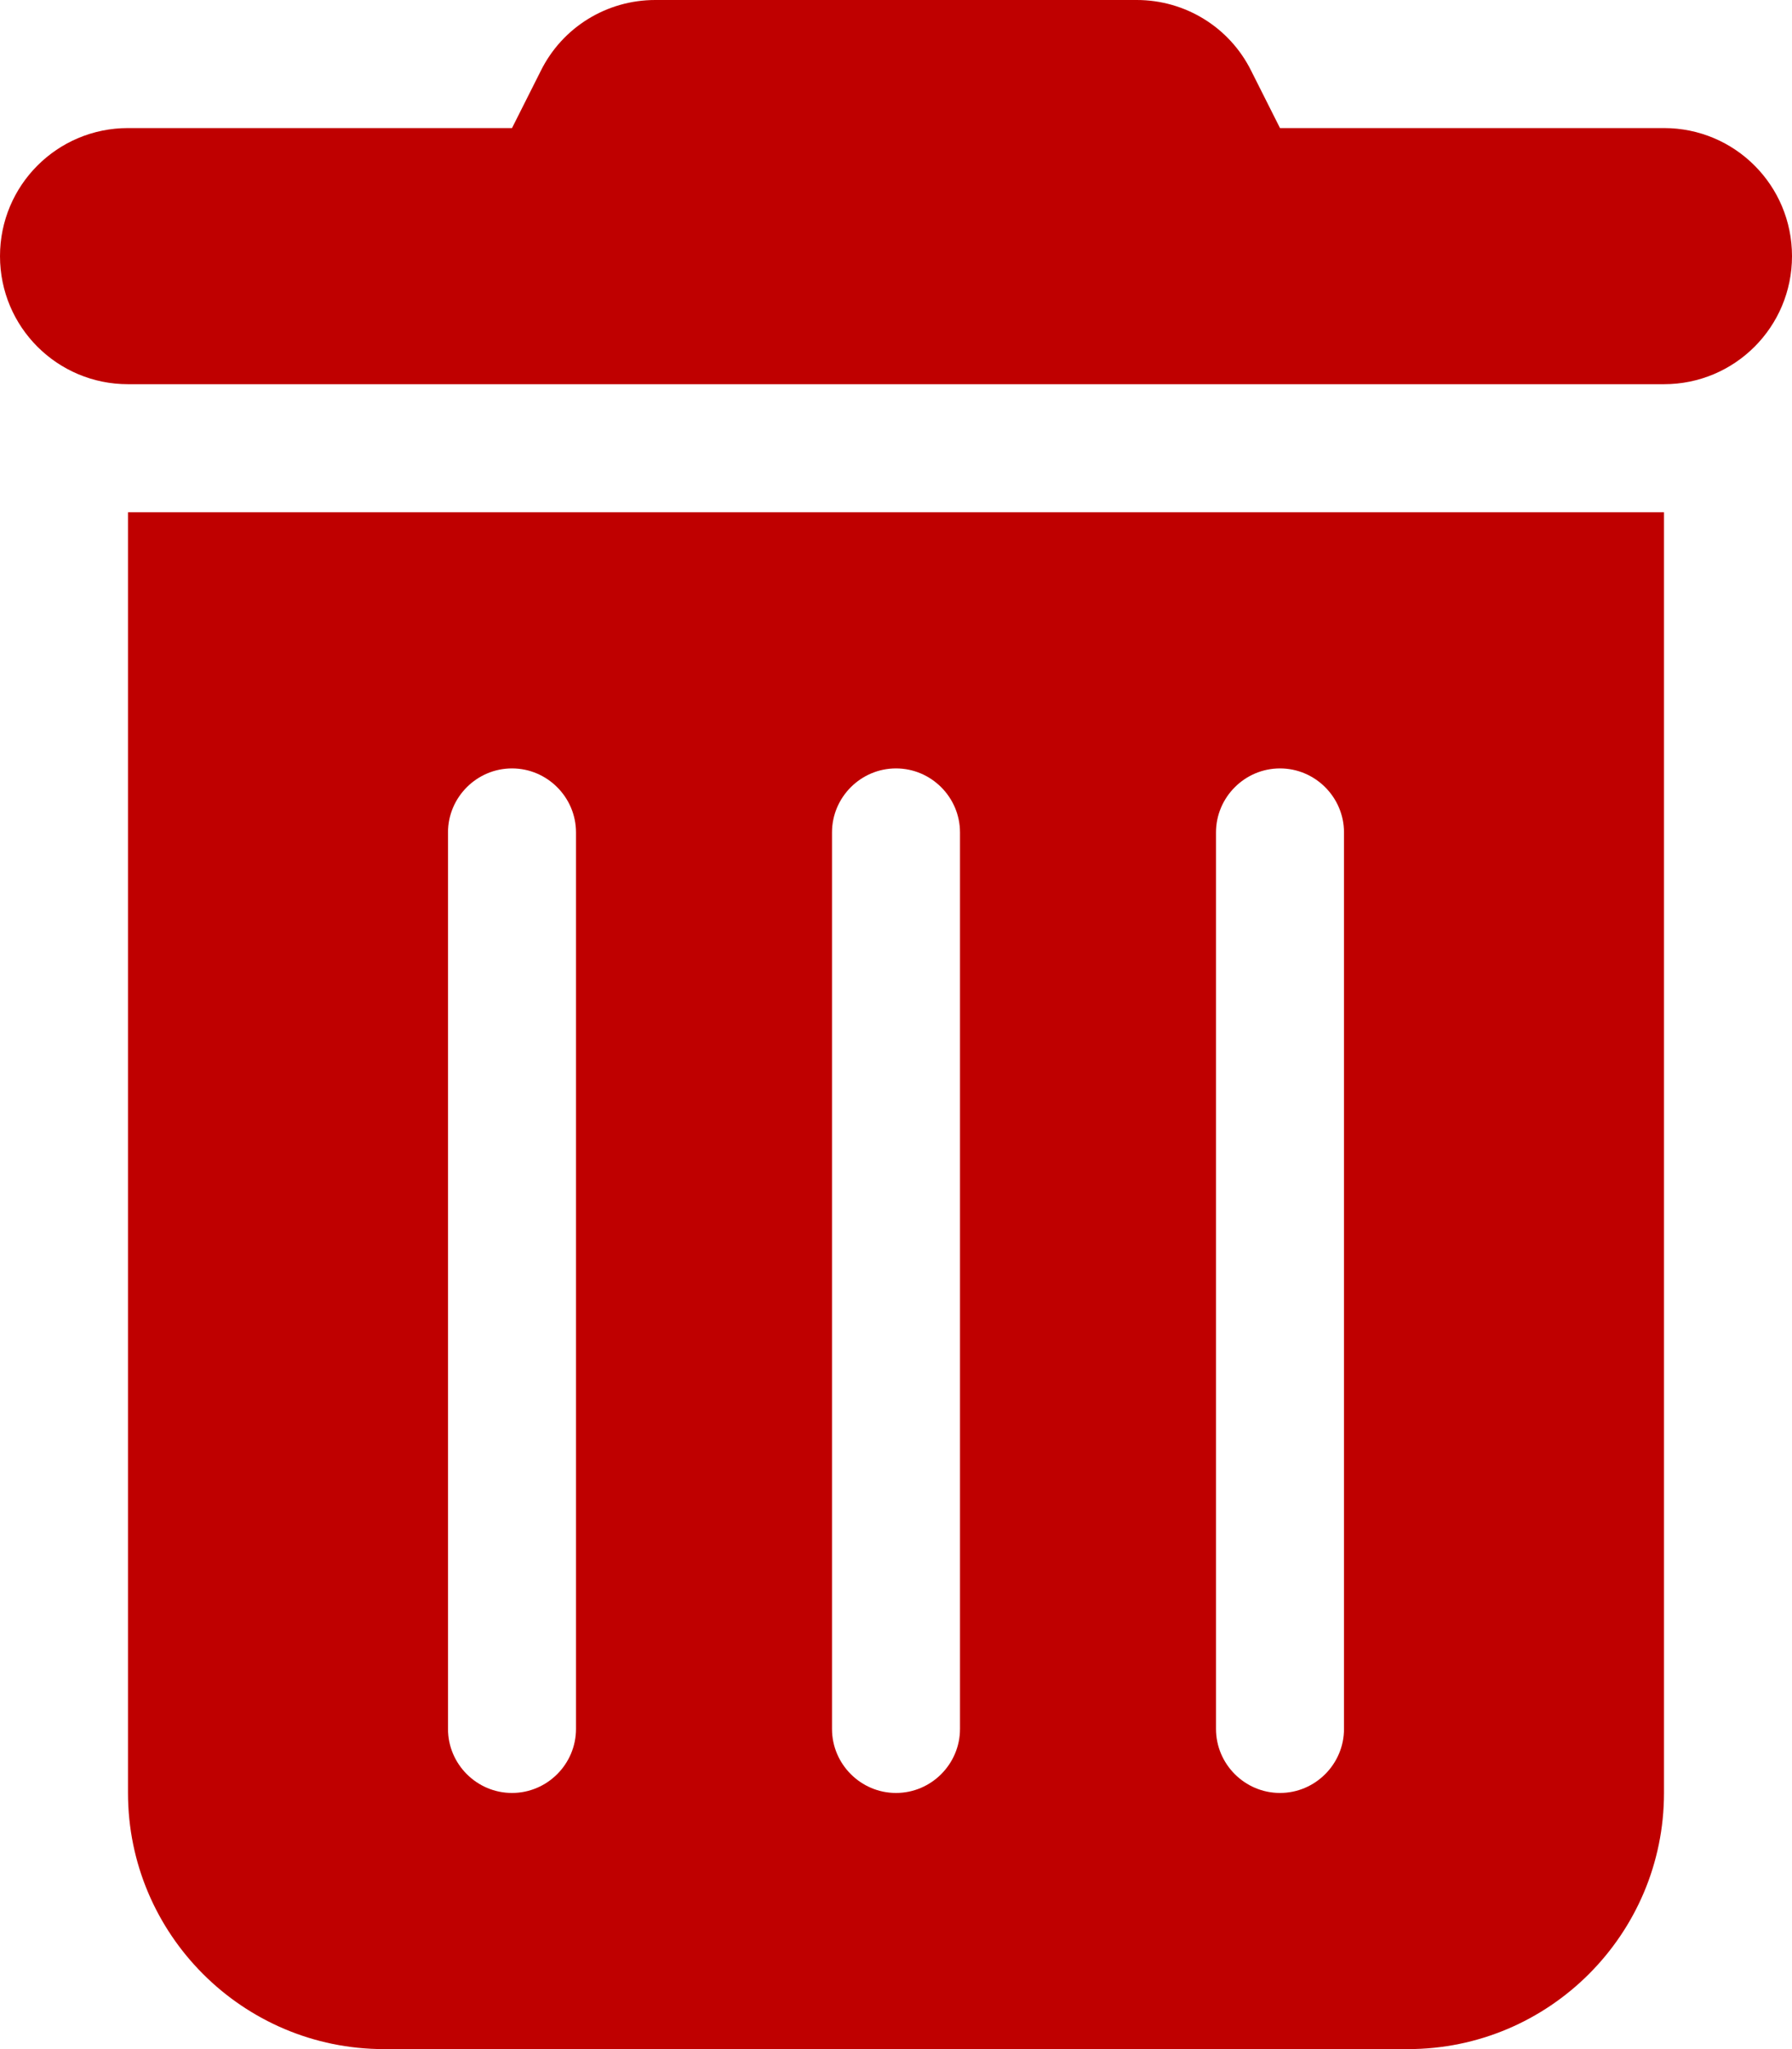 <svg width="448" height="512" xmlns="http://www.w3.org/2000/svg">
 <!--! Font Awesome Pro 6.4.2 by @fontawesome - https://fontawesome.com License - https://fontawesome.com/license (Commercial License) Copyright 2023 Fonticons, Inc. -->

 <g>
  <title>background</title>
  <rect fill="none" id="canvas_background" height="402" width="582" y="-1" x="-1"/>
 </g>
 <g>
  <title>Layer 1</title>
  <path fill="#bf0000" id="svg_1" d="m135.2,17.7c5.4,-10.9 16.5,-17.7 28.6,-17.7l120.4,0c12.1,0 23.2,6.8 28.6,17.7l7.2,14.3l96,0c17.7,0 32,14.3 32,32s-14.3,32 -32,32l-384,0c-17.7,0 -32,-14.3 -32,-32s14.3,-32 32,-32l96,0l7.2,-14.3zm-103.2,110.3l384,0l0,320c0,35.3 -28.7,64 -64,64l-256,0c-35.3,0 -64,-28.7 -64,-64l0,-320zm96,64c-8.8,0 -16,7.2 -16,16l0,224c0,8.8 7.2,16 16,16s16,-7.2 16,-16l0,-224c0,-8.8 -7.2,-16 -16,-16zm96,0c-8.8,0 -16,7.2 -16,16l0,224c0,8.8 7.2,16 16,16s16,-7.2 16,-16l0,-224c0,-8.8 -7.2,-16 -16,-16zm96,0c-8.8,0 -16,7.2 -16,16l0,224c0,8.8 7.2,16 16,16s16,-7.2 16,-16l0,-224c0,-8.8 -7.2,-16 -16,-16z"/>
 </g>
</svg>
